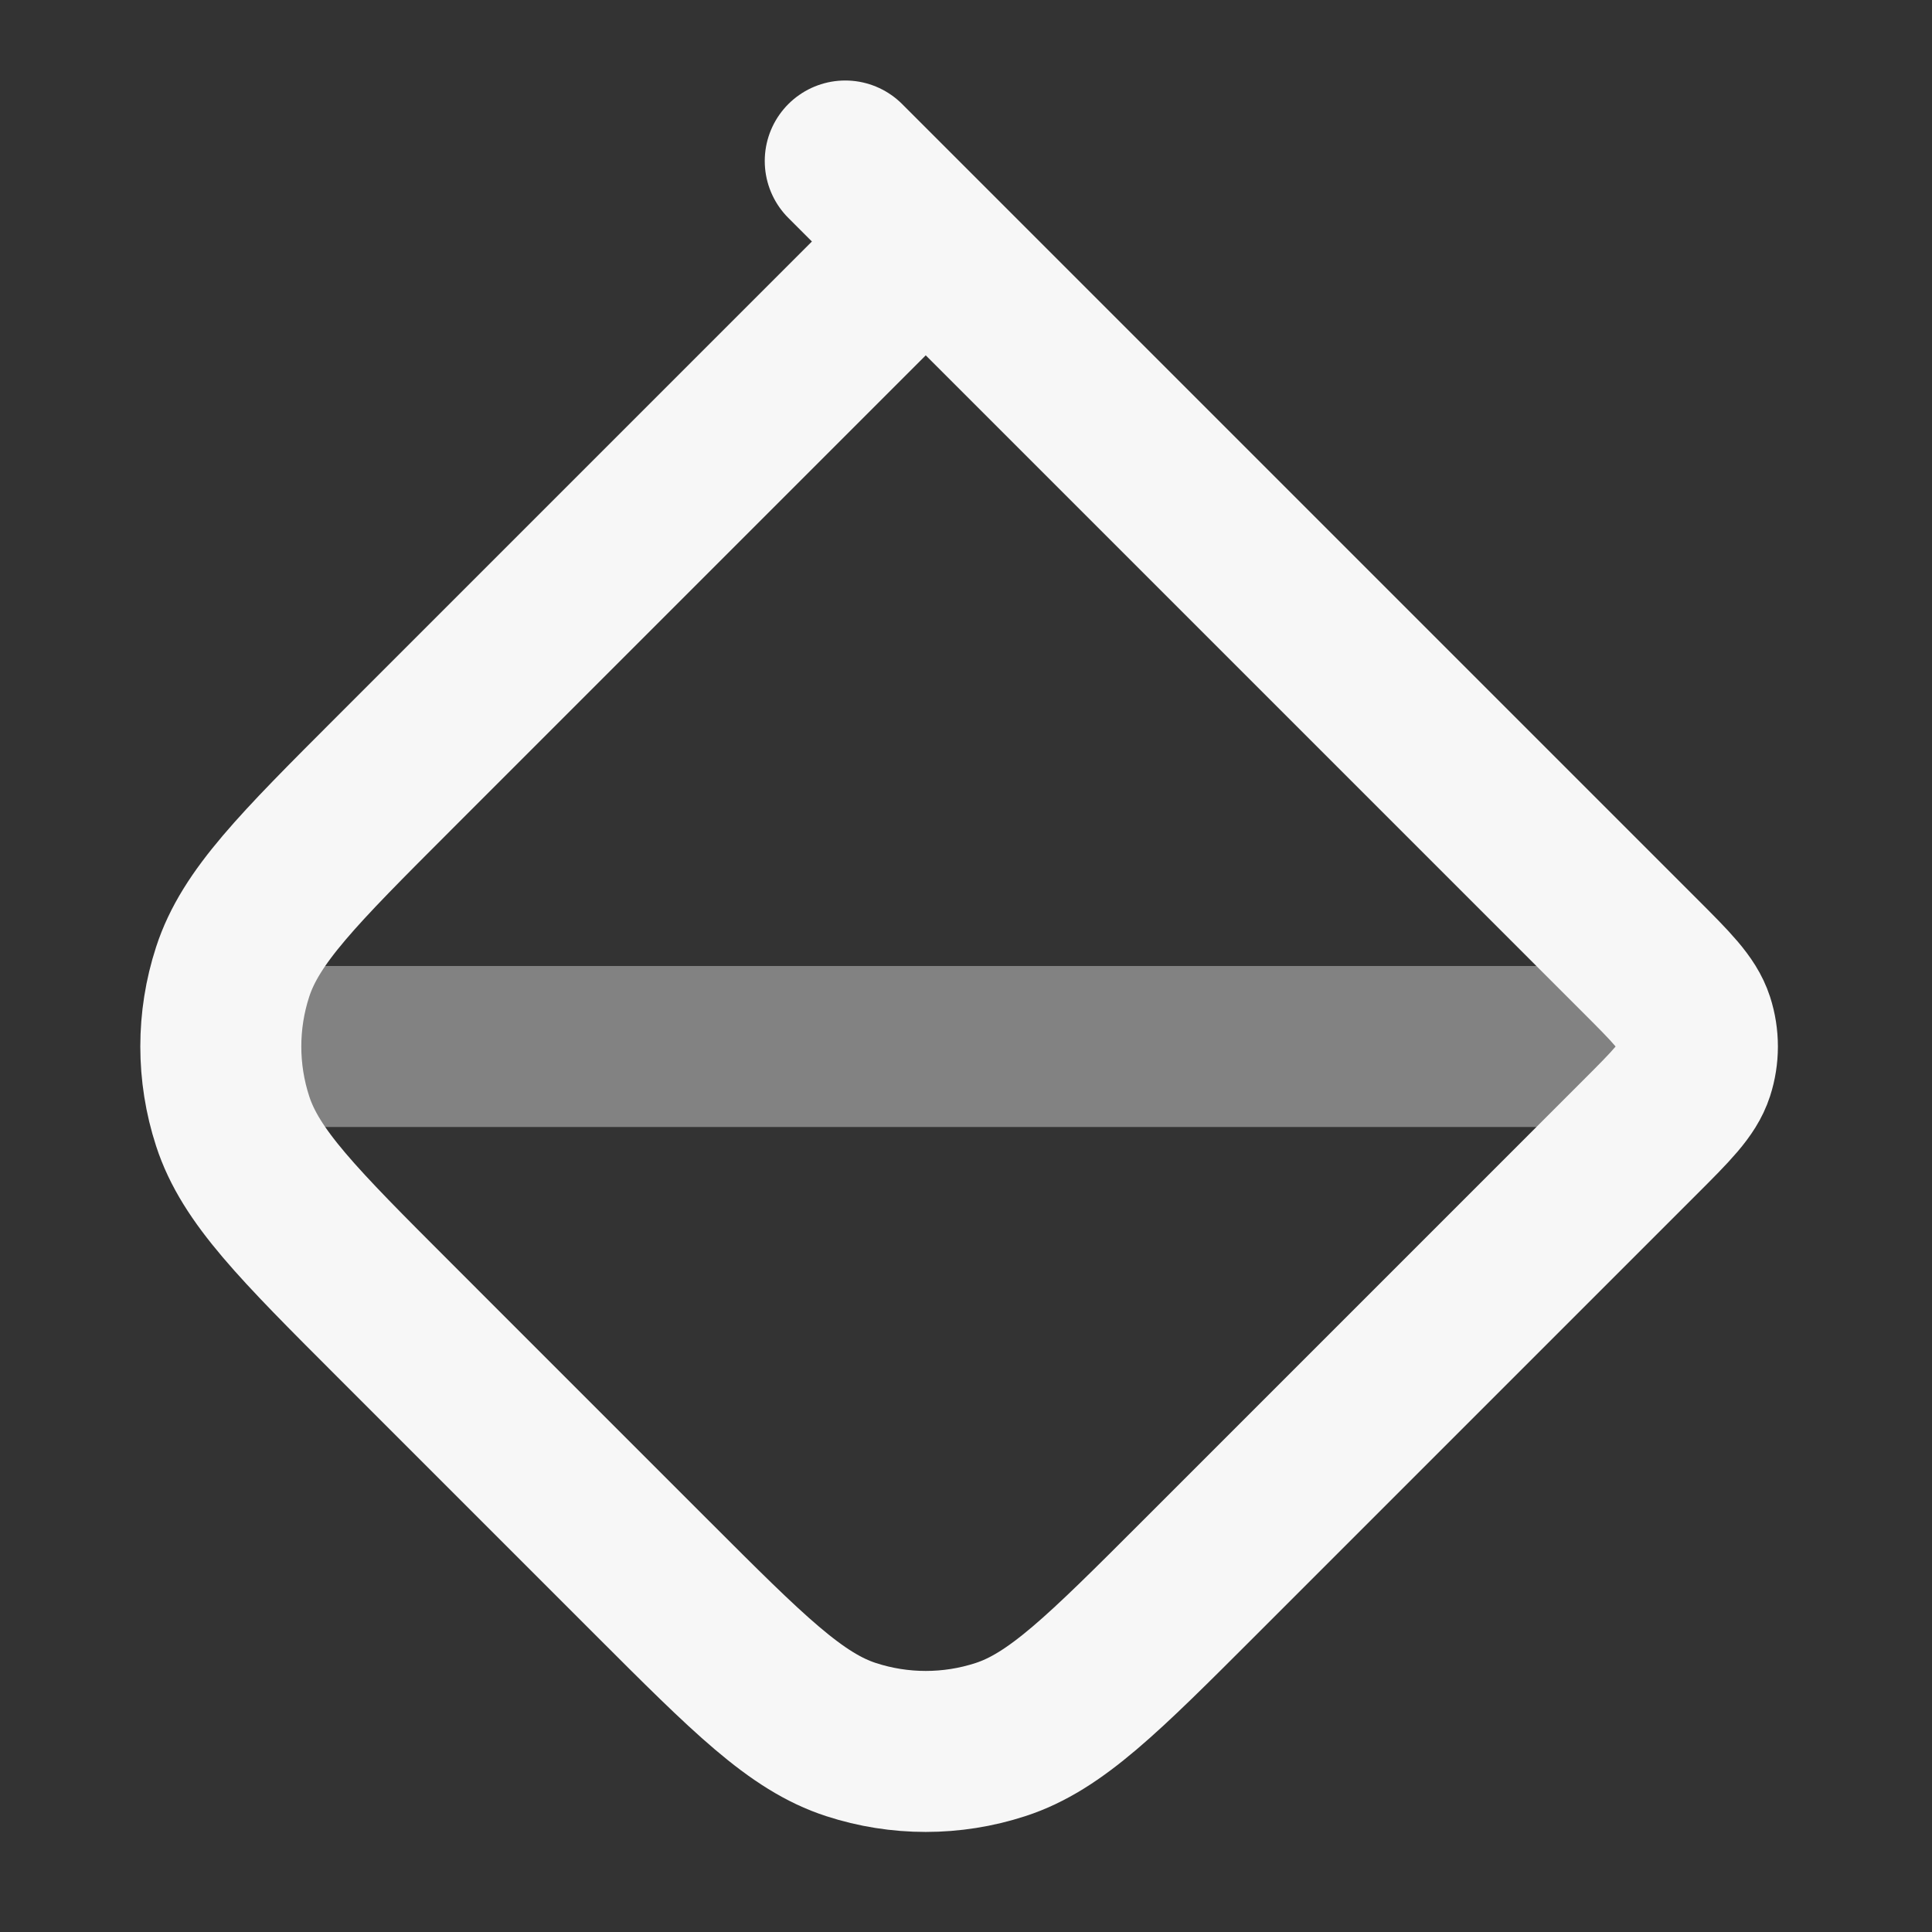 <svg width="24" height="24" xmlns="http://www.w3.org/2000/svg" viewBox="0 0 24 24"><rect x="0" y="0" width="24" height="24" fill="#333333" stroke="none"/><title>paint</title><g fill="none" class="nc-icon-wrapper"><path opacity=".4" d="M3 13H20" stroke="#F7F7F7" stroke-width="2" stroke-linecap="round" stroke-linejoin="round"></path><path d="M12 3.5L10.5 2M11.5 3L20.369 11.869C20.765 12.265 20.963 12.463 21.037 12.691C21.102 12.892 21.102 13.108 21.037 13.309C20.963 13.537 20.765 13.735 20.369 14.131L14.894 19.606C13.706 20.794 13.112 21.388 12.427 21.61C11.825 21.806 11.175 21.806 10.573 21.61C9.888 21.388 9.294 20.794 8.106 19.606L4.894 16.394C3.706 15.206 3.112 14.612 2.89 13.927C2.694 13.325 2.694 12.675 2.89 12.073C3.112 11.388 3.706 10.794 4.894 9.606L11.5 3Z" stroke="#F7F7F7" stroke-width="2" stroke-linecap="round" stroke-linejoin="round"></path></g></svg>